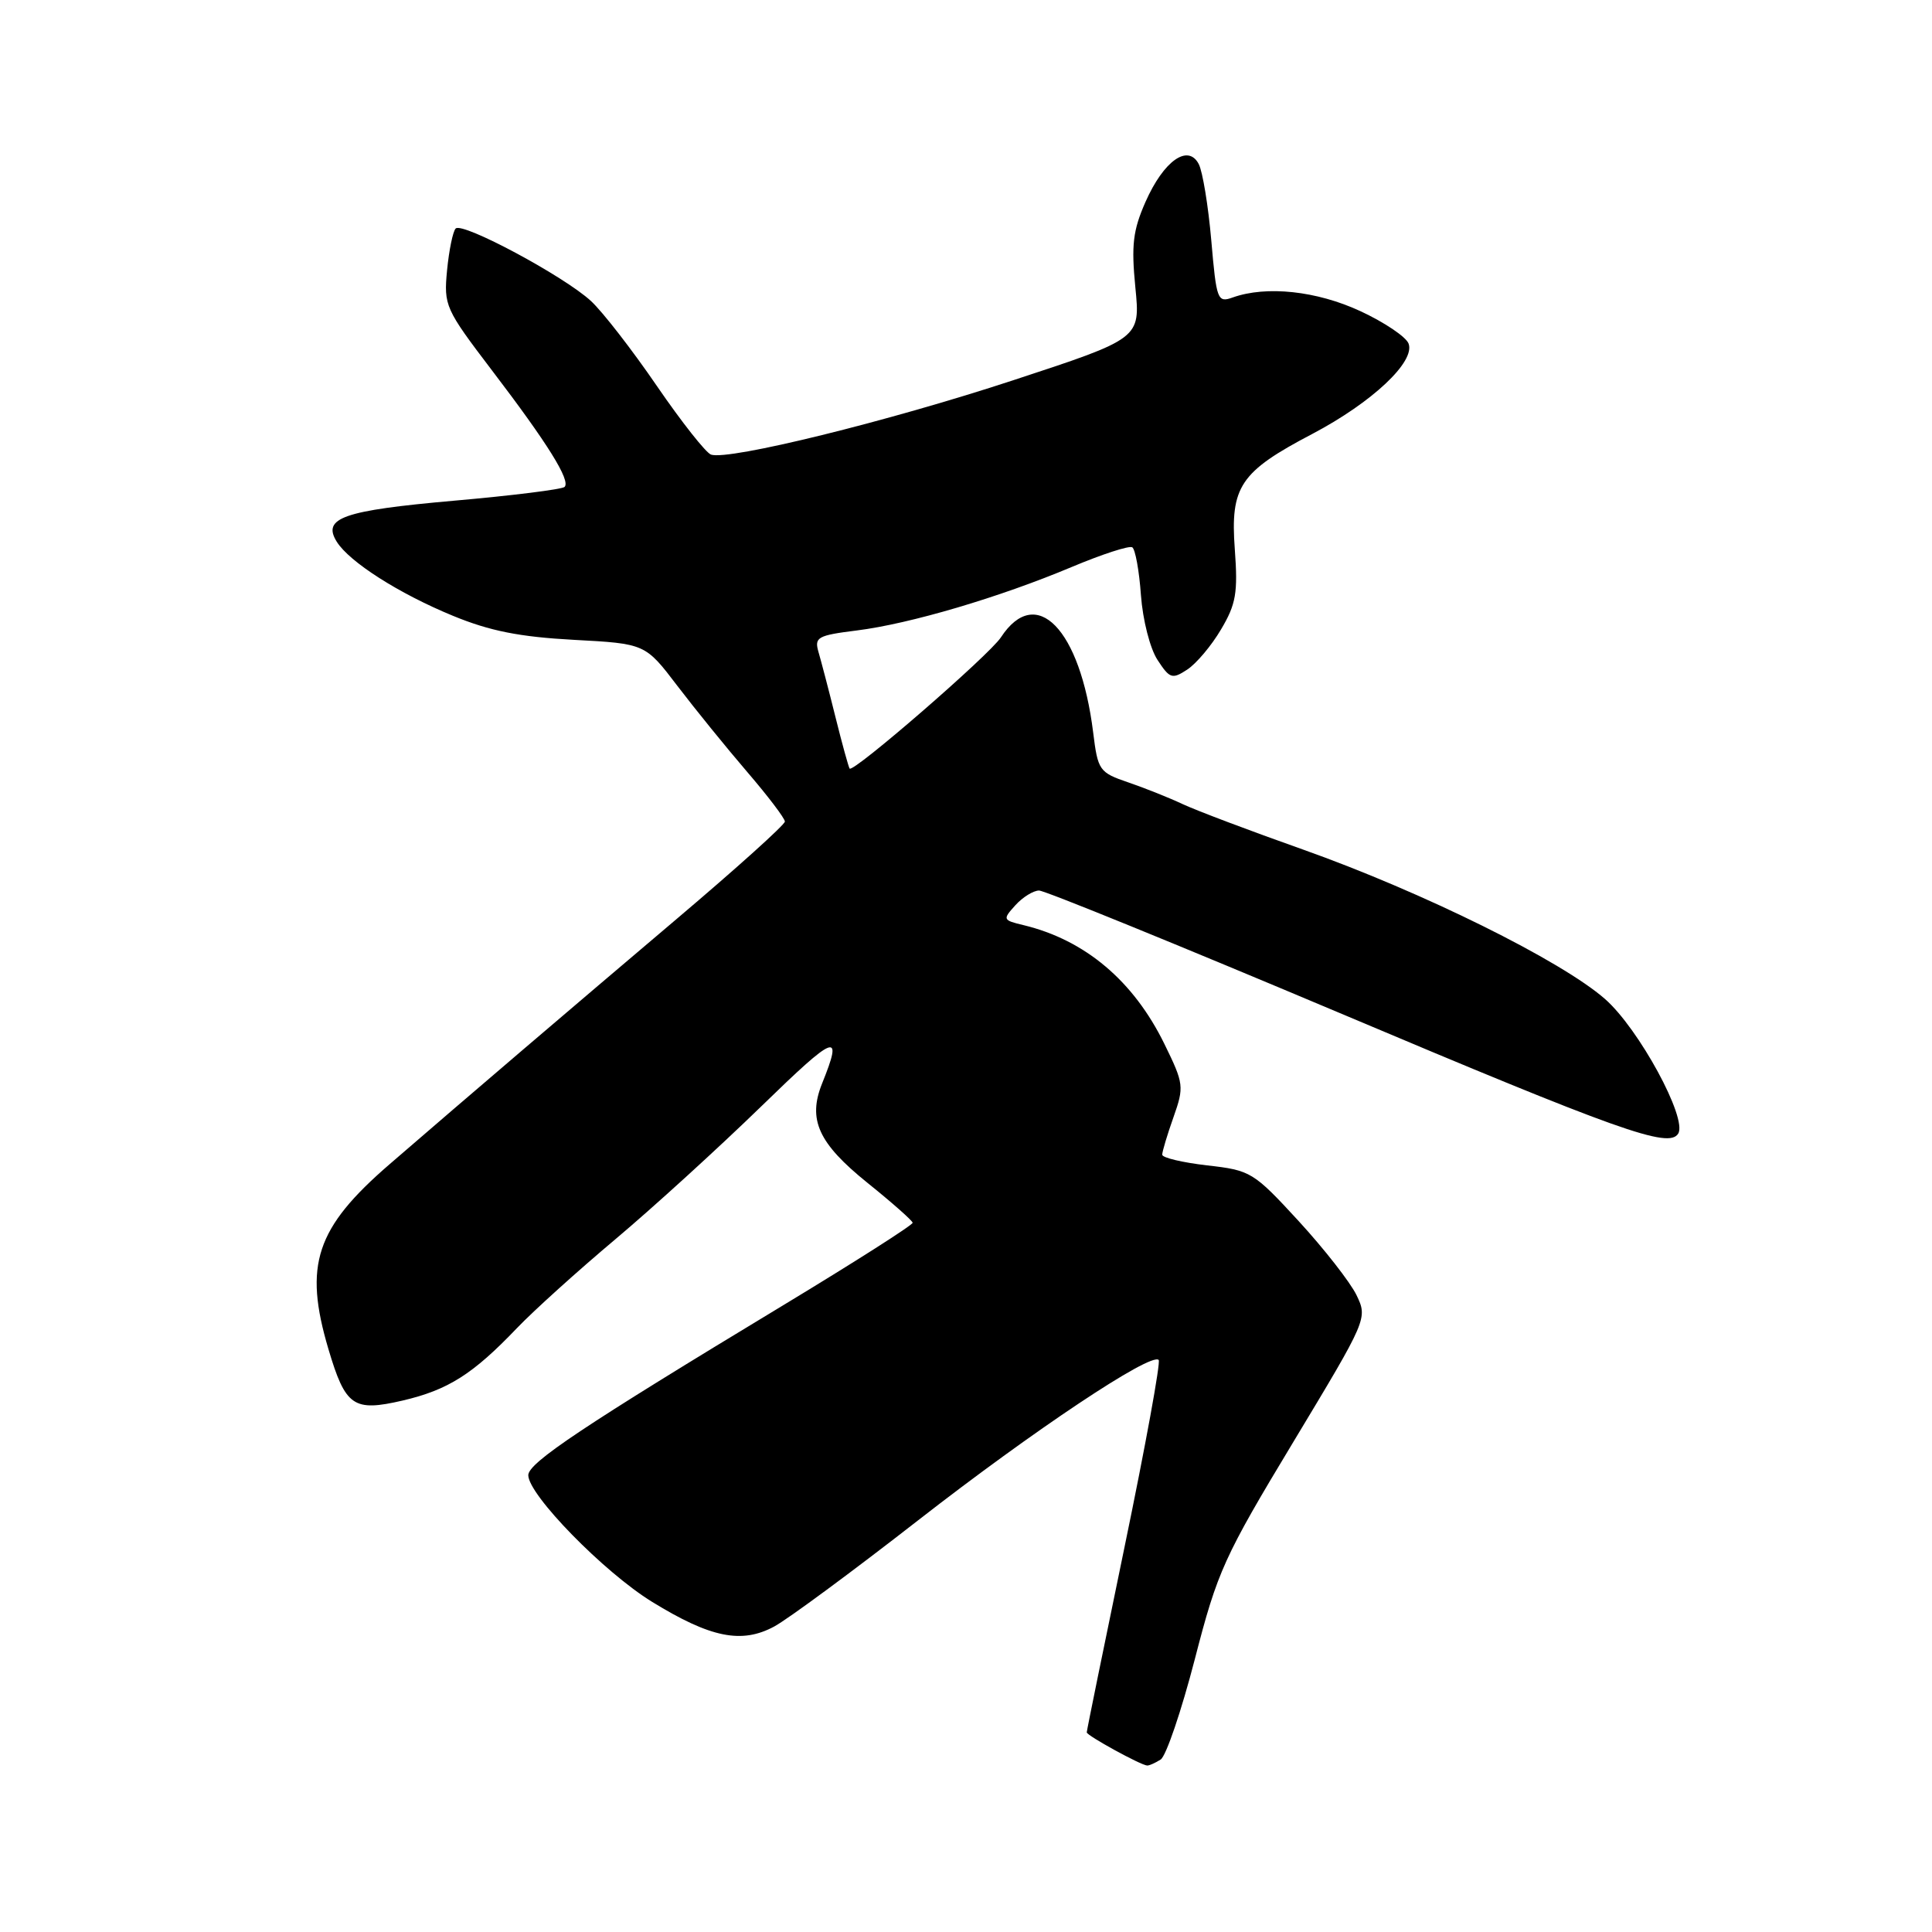 <?xml version="1.0" encoding="UTF-8" standalone="no"?>
<!DOCTYPE svg PUBLIC "-//W3C//DTD SVG 1.1//EN" "http://www.w3.org/Graphics/SVG/1.1/DTD/svg11.dtd" >
<svg xmlns="http://www.w3.org/2000/svg" xmlns:xlink="http://www.w3.org/1999/xlink" version="1.1" viewBox="0 0 256 256">
 <g >
 <path fill="currentColor"
d=" M 153.79 233.15 C 154.51 232.70 156.54 226.71 158.32 219.85 C 161.33 208.17 162.18 206.31 171.39 191.04 C 181.19 174.77 181.23 174.70 179.74 171.60 C 178.91 169.90 175.46 165.48 172.07 161.79 C 166.09 155.29 165.72 155.07 159.95 154.42 C 156.68 154.04 154.00 153.41 154.00 153.00 C 154.00 152.59 154.67 150.35 155.49 148.04 C 156.92 143.99 156.87 143.60 154.29 138.33 C 150.19 129.96 143.78 124.56 135.64 122.59 C 132.87 121.93 132.83 121.84 134.54 119.95 C 135.51 118.88 136.93 118.00 137.68 118.00 C 138.44 118.00 156.25 125.26 177.28 134.13 C 214.60 149.89 221.13 152.22 222.37 150.21 C 223.62 148.20 217.15 136.30 212.68 132.38 C 206.88 127.29 188.51 118.20 172.63 112.56 C 165.64 110.09 158.48 107.38 156.71 106.55 C 154.95 105.72 151.70 104.42 149.50 103.67 C 145.66 102.36 145.47 102.09 144.85 97.05 C 143.14 83.33 137.30 77.32 132.62 84.46 C 131.08 86.81 113.05 102.45 112.58 101.84 C 112.44 101.65 111.59 98.58 110.70 95.00 C 109.81 91.42 108.79 87.54 108.45 86.38 C 107.89 84.44 108.33 84.19 113.53 83.54 C 120.57 82.66 132.42 79.16 142.03 75.12 C 146.03 73.44 149.63 72.27 150.03 72.52 C 150.43 72.77 150.95 75.62 151.18 78.86 C 151.42 82.15 152.39 85.95 153.38 87.45 C 155.00 89.93 155.32 90.03 157.32 88.72 C 158.52 87.93 160.54 85.54 161.80 83.39 C 163.78 80.06 164.04 78.54 163.62 72.81 C 163.00 64.46 164.31 62.52 173.90 57.49 C 181.80 53.33 187.57 47.92 186.64 45.52 C 186.30 44.63 183.43 42.70 180.26 41.23 C 174.47 38.54 167.81 37.83 163.36 39.41 C 161.32 40.14 161.19 39.80 160.50 31.84 C 160.10 27.25 159.35 22.71 158.84 21.74 C 157.42 19.02 154.19 21.31 151.79 26.74 C 150.12 30.52 149.89 32.47 150.44 38.08 C 151.11 44.85 151.11 44.85 134.30 50.37 C 117.67 55.84 96.58 61.03 94.22 60.24 C 93.55 60.02 90.32 55.93 87.05 51.16 C 83.78 46.38 79.85 41.31 78.30 39.88 C 74.76 36.61 61.28 29.38 60.38 30.28 C 60.01 30.65 59.50 33.14 59.24 35.80 C 58.79 40.50 58.99 40.93 65.19 49.08 C 72.58 58.77 75.64 63.69 74.81 64.52 C 74.49 64.84 67.88 65.67 60.11 66.35 C 45.44 67.65 42.66 68.63 44.62 71.78 C 46.30 74.47 52.88 78.66 60.00 81.59 C 64.90 83.61 68.84 84.39 76.00 84.78 C 85.50 85.29 85.50 85.29 89.77 90.90 C 92.12 93.98 96.28 99.11 99.02 102.30 C 101.76 105.49 104.00 108.44 104.00 108.86 C 104.00 109.28 97.59 115.05 89.75 121.69 C 75.31 133.93 62.28 145.05 51.64 154.25 C 41.83 162.72 40.21 167.62 43.52 178.77 C 45.78 186.37 46.83 187.09 53.35 185.58 C 59.38 184.17 62.65 182.10 68.50 175.98 C 70.70 173.68 76.55 168.40 81.50 164.24 C 86.45 160.08 95.17 152.14 100.88 146.59 C 110.80 136.94 111.75 136.58 108.93 143.57 C 107.01 148.36 108.43 151.48 114.94 156.73 C 118.20 159.35 120.89 161.73 120.93 162.02 C 120.97 162.31 113.24 167.23 103.75 172.97 C 77.29 188.96 70.00 193.82 70.00 195.47 C 70.00 198.07 80.03 208.33 86.40 212.25 C 94.16 217.02 98.27 217.85 102.59 215.52 C 104.39 214.55 112.98 208.21 121.68 201.43 C 136.93 189.55 152.50 179.17 153.53 180.20 C 153.81 180.48 151.78 191.60 149.02 204.92 C 146.26 218.24 144.00 229.32 144.00 229.55 C 144.00 229.97 151.14 233.89 152.00 233.94 C 152.28 233.96 153.08 233.60 153.79 233.15 Z "/>
</g>
</svg>